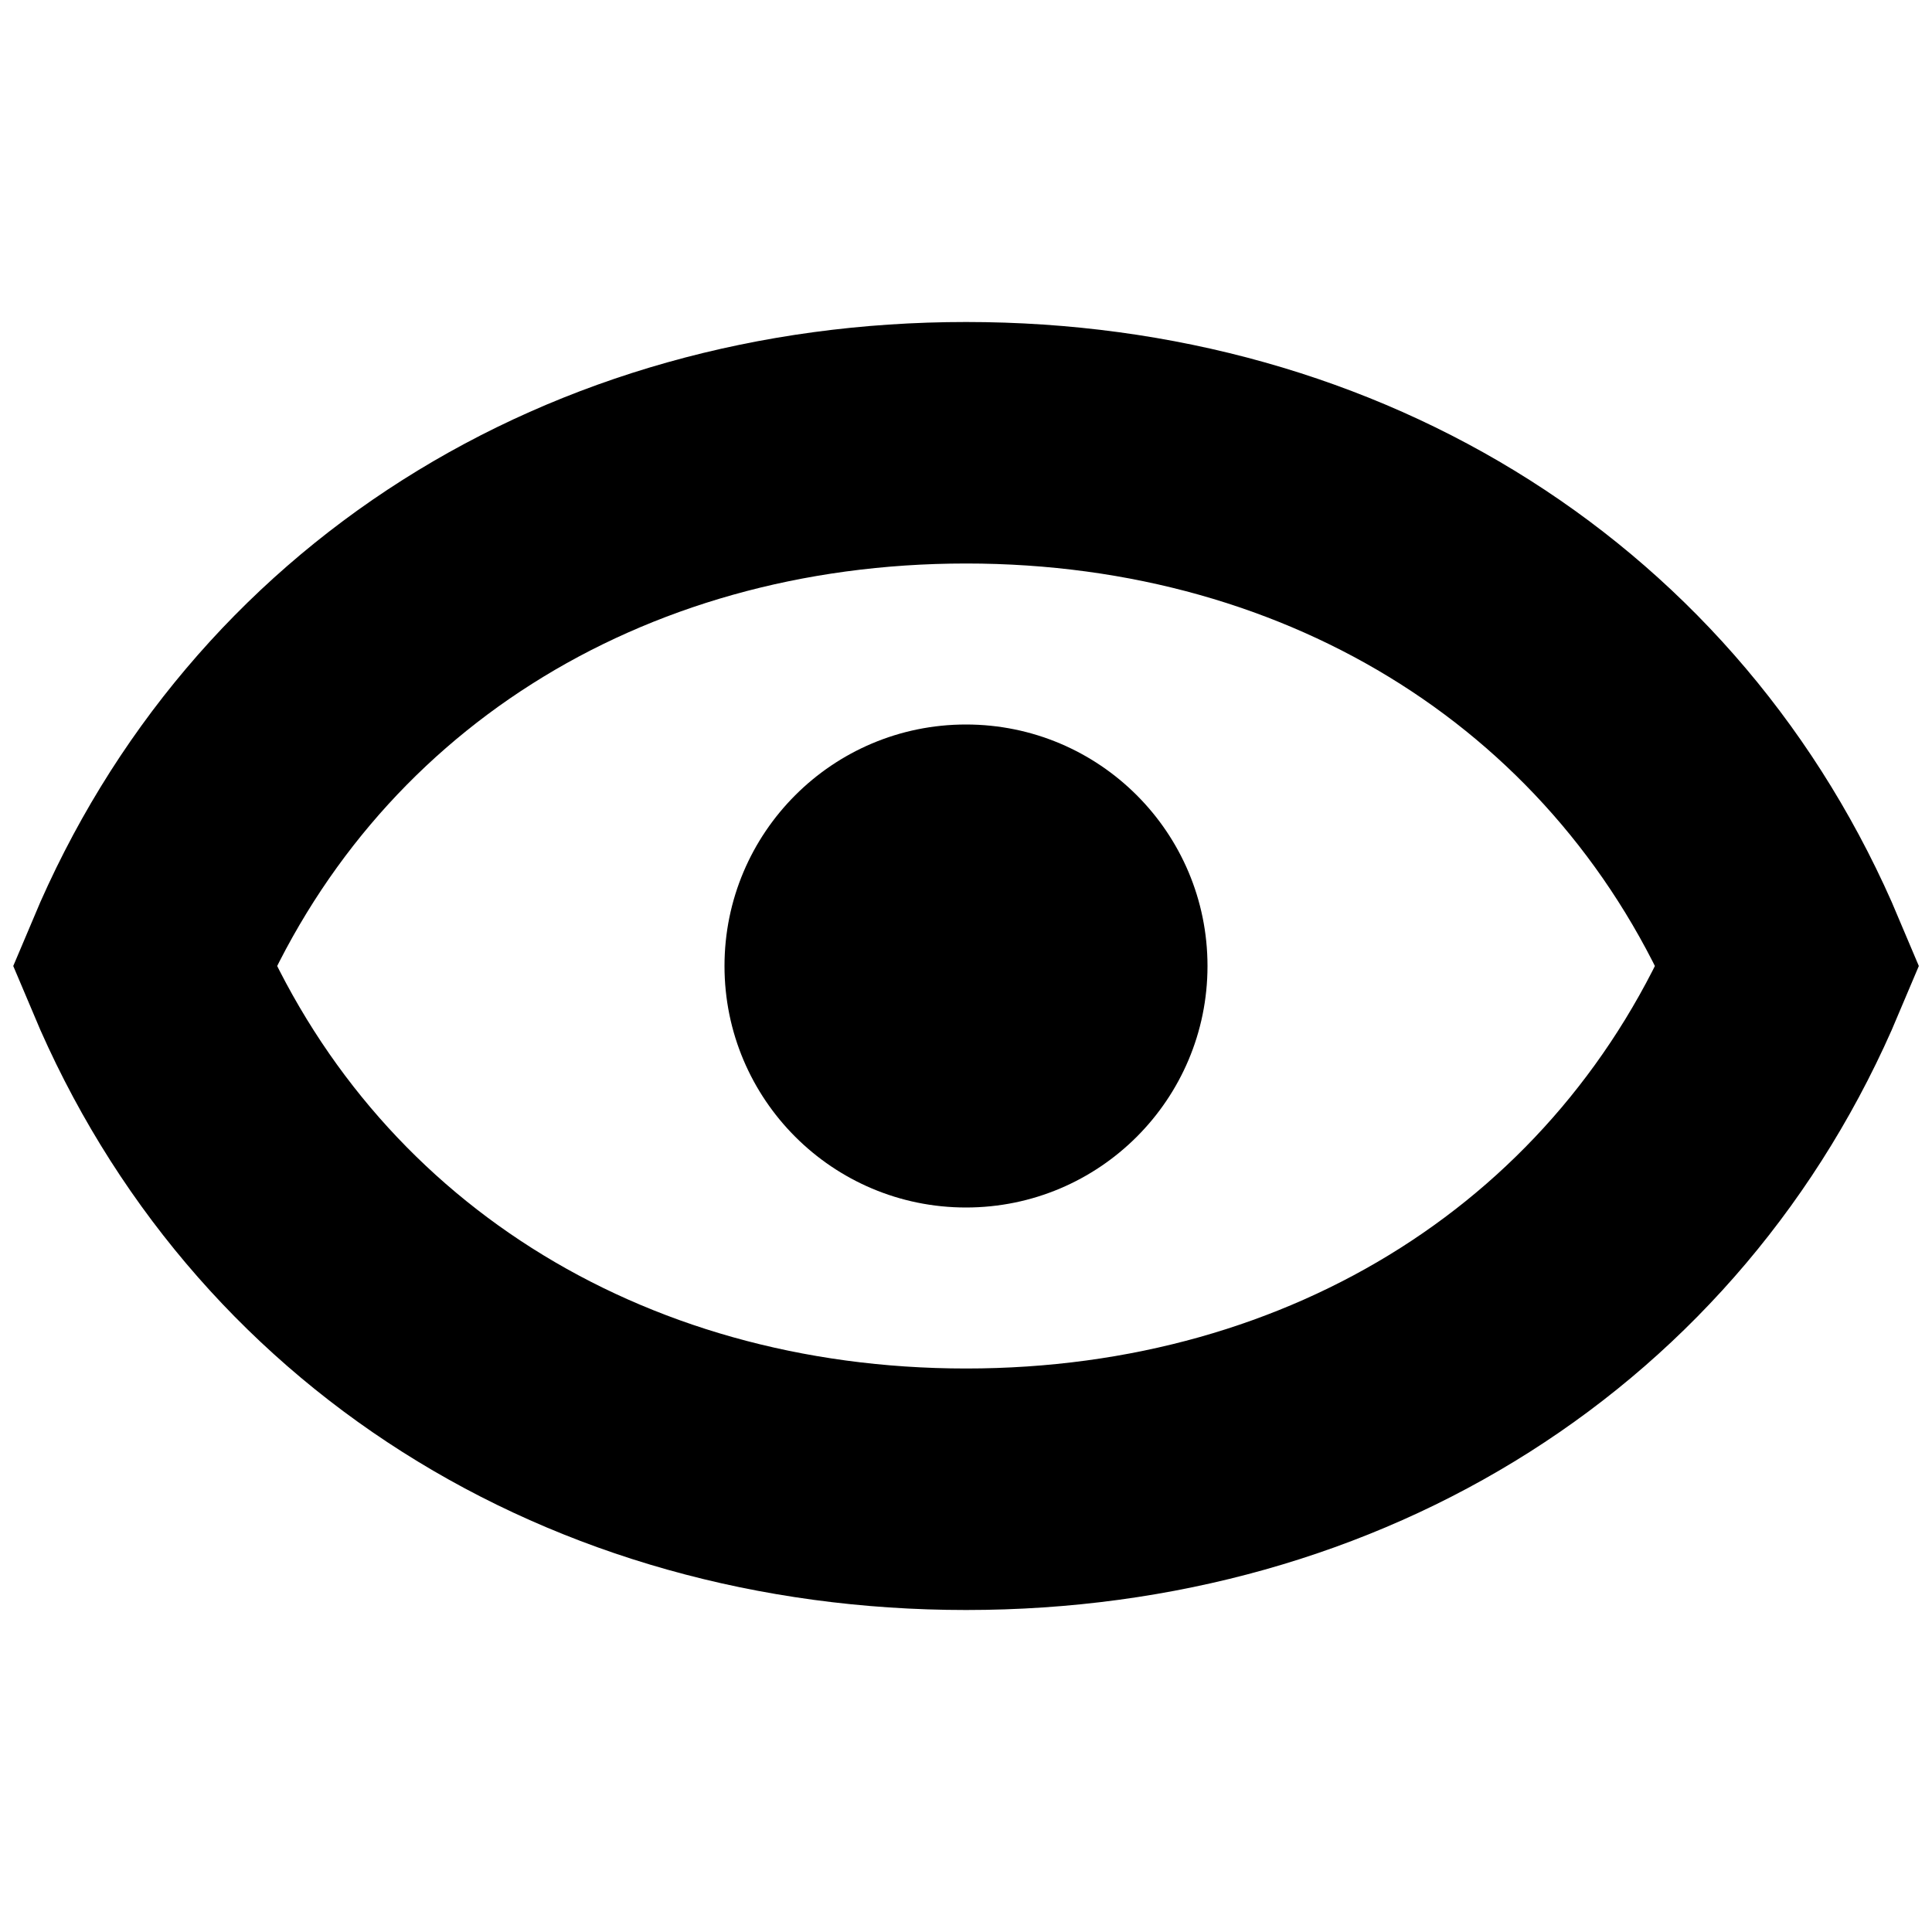 <svg width="24" height="24" viewBox="0 0 24 24" fill="none" xmlns="http://www.w3.org/2000/svg">
    <path d="M12.001 18.5C7.379 18.5 3.498 16.054 1.792 12C3.498 7.946 7.379 5.5 12.001 5.5C16.622 5.5 20.503 7.946 22.209 12C20.503 16.054 16.622 18.5 12.001 18.5Z" stroke="currentColor" stroke-width="3"/>
    <circle cx="12" cy="12" r="3" fill="currentColor"/>
</svg>
